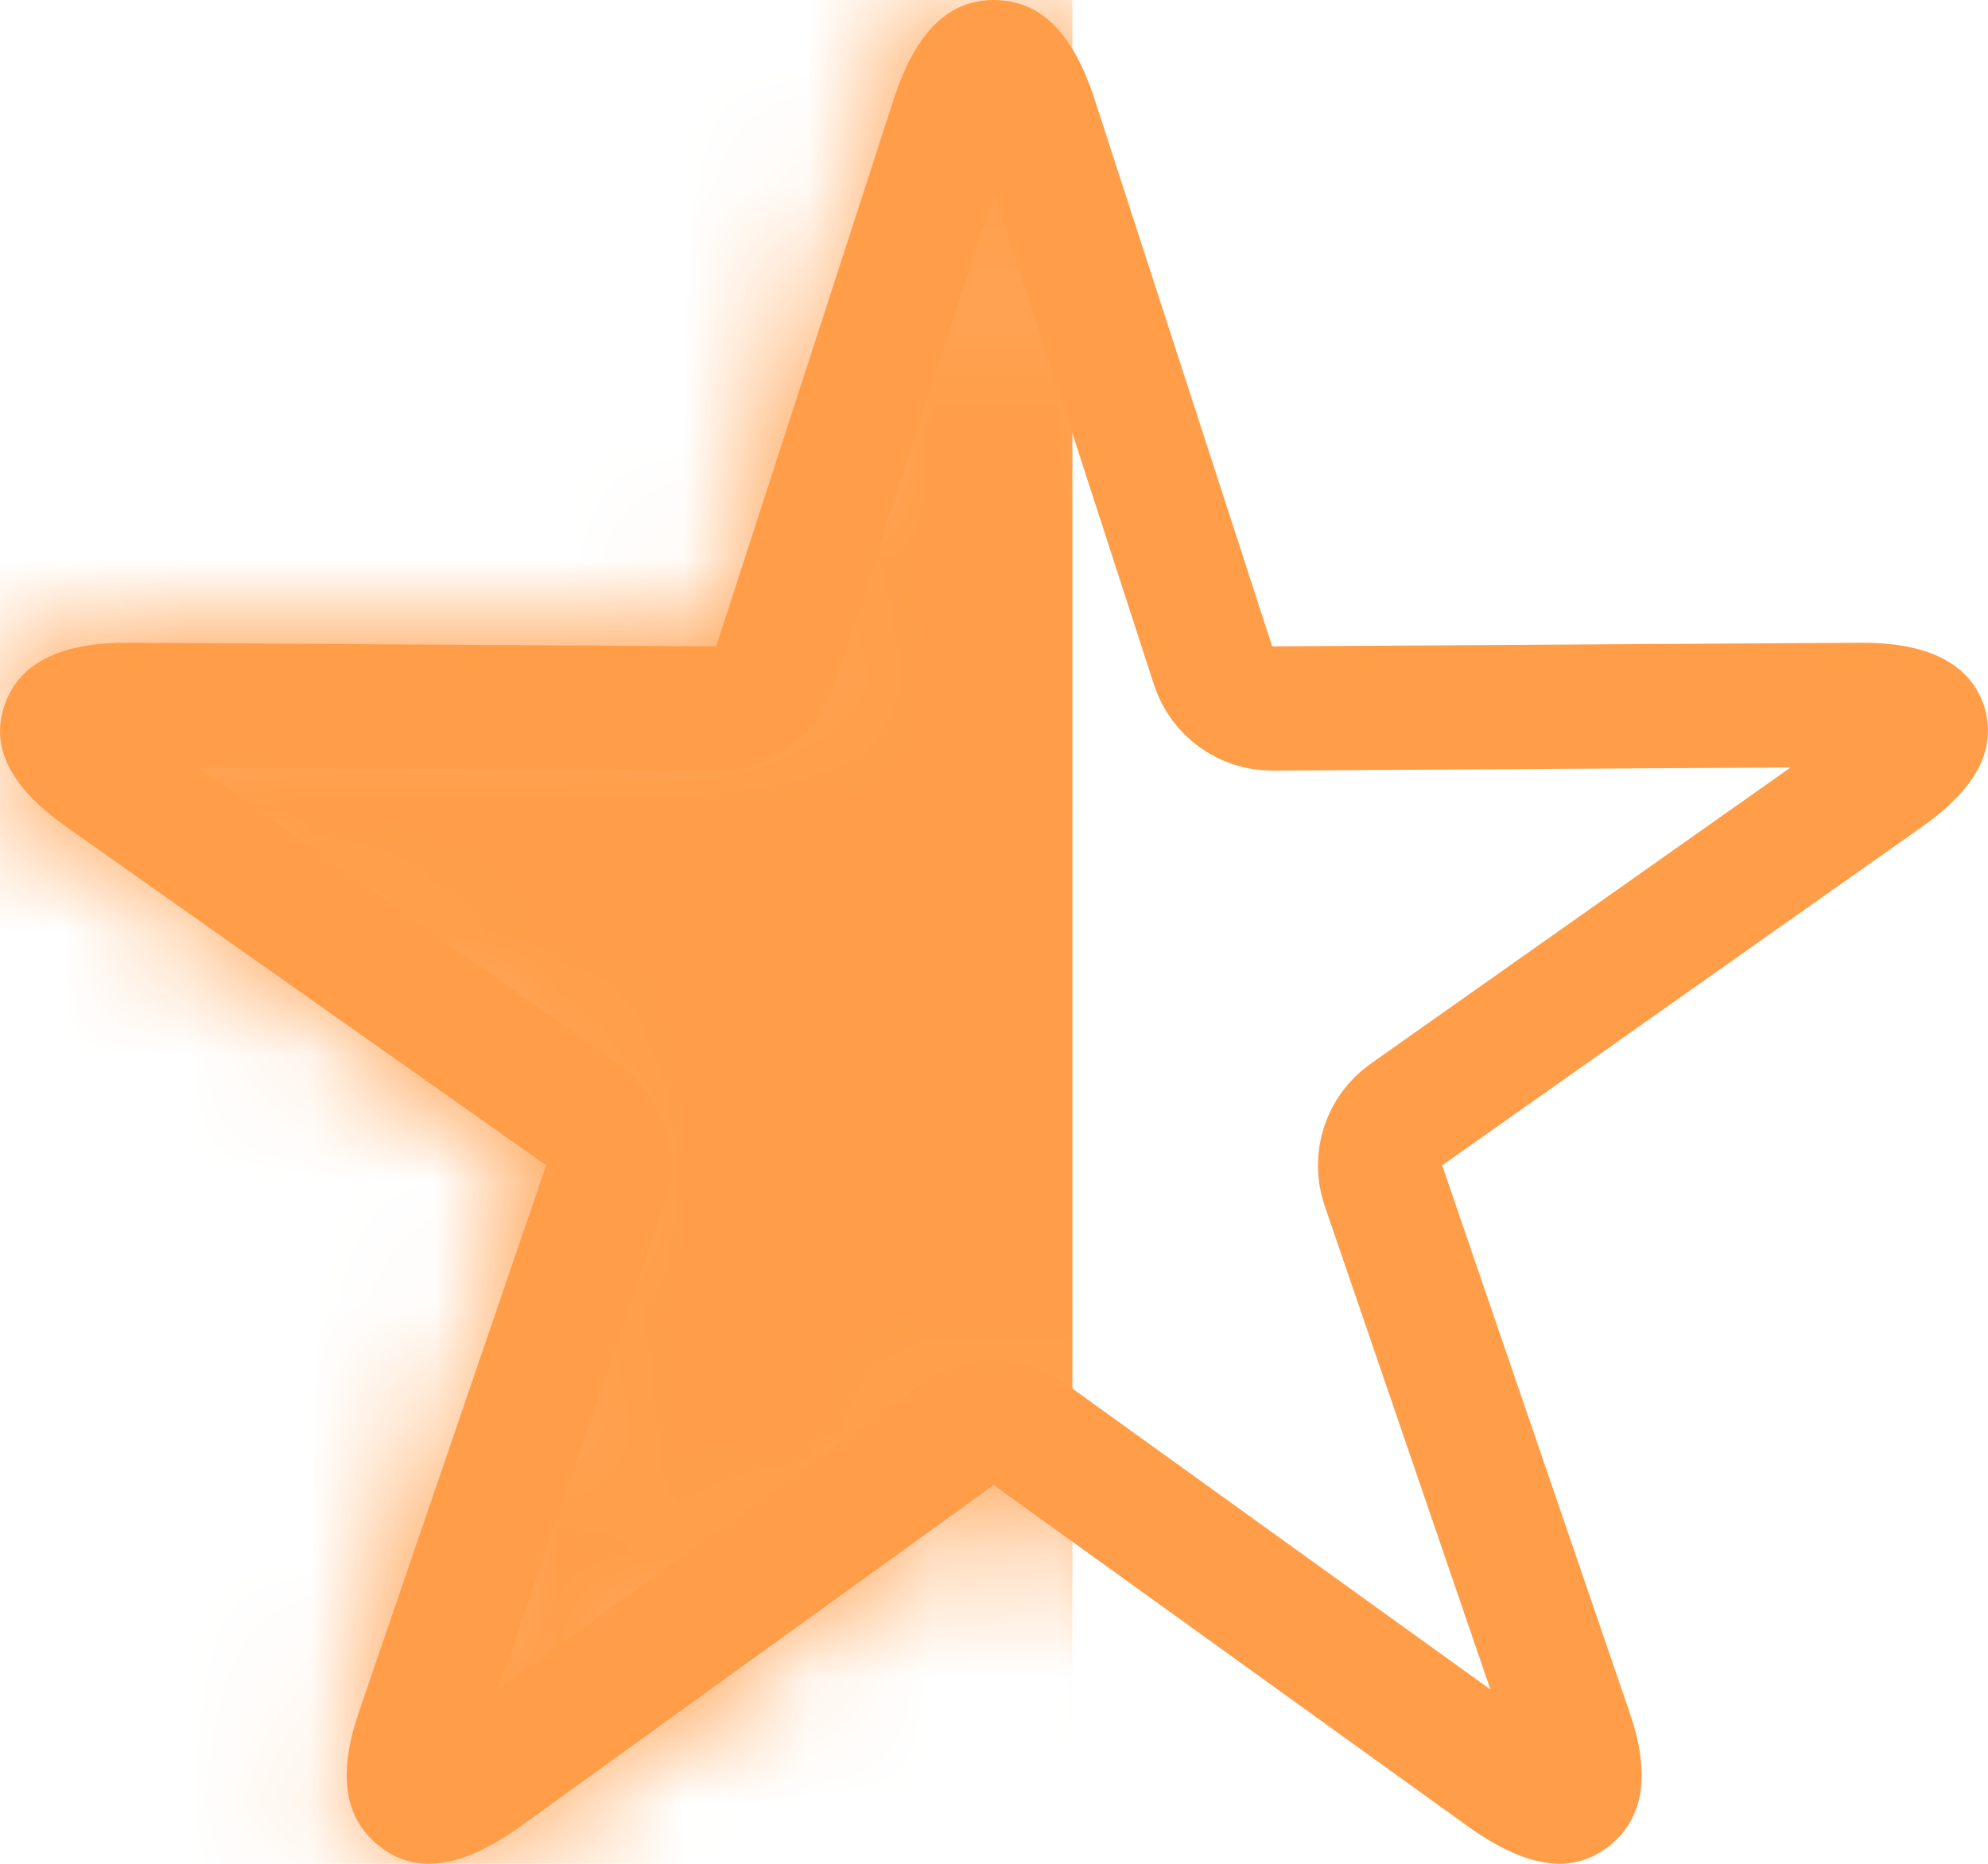<svg width="16" height="15" viewBox="0 0 16 15" fill="none" xmlns="http://www.w3.org/2000/svg">
<g clip-path="url(#clip0_350_31)">
<path d="M3.374 14.473L3.374 14.473L3.368 14.469C3.322 14.435 3.303 14.403 3.295 14.351C3.283 14.281 3.288 14.152 3.362 13.94H3.362L3.363 13.937L4.869 9.541C4.941 9.331 4.865 9.098 4.684 8.97L0.836 6.256L0.836 6.256L0.834 6.254C0.643 6.122 0.556 6.018 0.521 5.951C0.496 5.904 0.495 5.879 0.509 5.839L0.51 5.836C0.523 5.798 0.542 5.77 0.599 5.742C0.671 5.706 0.807 5.67 1.039 5.673L1.042 5.673L5.761 5.702C5.979 5.703 6.173 5.563 6.24 5.356L7.673 0.94C7.746 0.719 7.822 0.606 7.876 0.552C7.917 0.511 7.949 0.5 7.998 0.5C8.053 0.5 8.086 0.513 8.127 0.553C8.181 0.606 8.256 0.719 8.33 0.94C8.33 0.941 8.33 0.941 8.33 0.941L9.763 5.356C9.83 5.563 10.024 5.703 10.241 5.702L14.96 5.673L14.964 5.673C15.196 5.67 15.332 5.706 15.403 5.742C15.459 5.77 15.479 5.797 15.492 5.833C15.505 5.876 15.503 5.906 15.479 5.953C15.444 6.019 15.358 6.123 15.169 6.254L15.169 6.254L15.166 6.256L11.319 8.97C11.138 9.098 11.062 9.331 11.134 9.541L12.64 13.937L12.641 13.94C12.715 14.152 12.72 14.281 12.708 14.351C12.699 14.403 12.681 14.435 12.635 14.469L12.634 14.47C12.597 14.497 12.569 14.506 12.511 14.496C12.431 14.483 12.3 14.431 12.107 14.294C12.107 14.294 12.107 14.294 12.106 14.293L8.29 11.546C8.115 11.42 7.88 11.42 7.705 11.546L3.897 14.293C3.896 14.294 3.896 14.294 3.895 14.294C3.704 14.431 3.571 14.483 3.49 14.496C3.429 14.506 3.403 14.496 3.374 14.473Z" stroke="#FF9D48" stroke-linejoin="round"/>
<mask id="mask0_350_31" style="mask-type:alpha" maskUnits="userSpaceOnUse" x="0" y="0" width="16" height="15">
<path d="M3.374 14.473L3.374 14.473L3.368 14.469C3.322 14.435 3.303 14.403 3.295 14.351C3.283 14.281 3.288 14.152 3.362 13.94H3.362L3.363 13.937L4.869 9.541C4.941 9.331 4.865 9.098 4.684 8.97L0.836 6.256L0.836 6.256L0.834 6.254C0.643 6.122 0.556 6.018 0.521 5.951C0.496 5.904 0.495 5.879 0.509 5.839L0.51 5.836C0.523 5.798 0.542 5.77 0.599 5.742C0.671 5.706 0.807 5.67 1.039 5.673L1.042 5.673L5.761 5.702C5.979 5.703 6.173 5.563 6.24 5.356L7.673 0.94C7.746 0.719 7.822 0.606 7.876 0.552C7.917 0.511 7.949 0.5 7.998 0.5C8.053 0.5 8.086 0.513 8.127 0.553C8.181 0.606 8.256 0.719 8.33 0.94C8.33 0.941 8.33 0.941 8.33 0.941L9.763 5.356C9.83 5.563 10.024 5.703 10.241 5.702L14.96 5.673L14.964 5.673C15.196 5.67 15.332 5.706 15.403 5.742C15.459 5.77 15.479 5.797 15.492 5.833C15.505 5.876 15.503 5.906 15.479 5.953C15.444 6.019 15.358 6.123 15.169 6.254L15.169 6.254L15.166 6.256L11.319 8.97C11.138 9.098 11.062 9.331 11.134 9.541L12.64 13.937L12.641 13.94C12.715 14.152 12.72 14.281 12.708 14.351C12.699 14.403 12.681 14.435 12.635 14.469L12.634 14.47C12.597 14.497 12.569 14.506 12.511 14.496C12.431 14.483 12.3 14.431 12.107 14.294C12.107 14.294 12.107 14.294 12.106 14.293L8.29 11.546C8.115 11.42 7.88 11.42 7.705 11.546L3.897 14.293C3.896 14.294 3.896 14.294 3.895 14.294C3.704 14.431 3.571 14.483 3.49 14.496C3.429 14.506 3.403 14.496 3.374 14.473Z" fill="white" stroke="white" stroke-linejoin="round"/>
</mask>
<g mask="url(#mask0_350_31)">
<path d="M7.881 0.75H-0.812V15.5H7.881V0.75Z" fill="#FF9D48" stroke="#FF9D48" stroke-width="1.5"/>
</g>
</g>
<defs>
<clipPath id="clip0_350_31">
<rect width="16" height="15" fill="white"/>
</clipPath>
</defs>
</svg>
